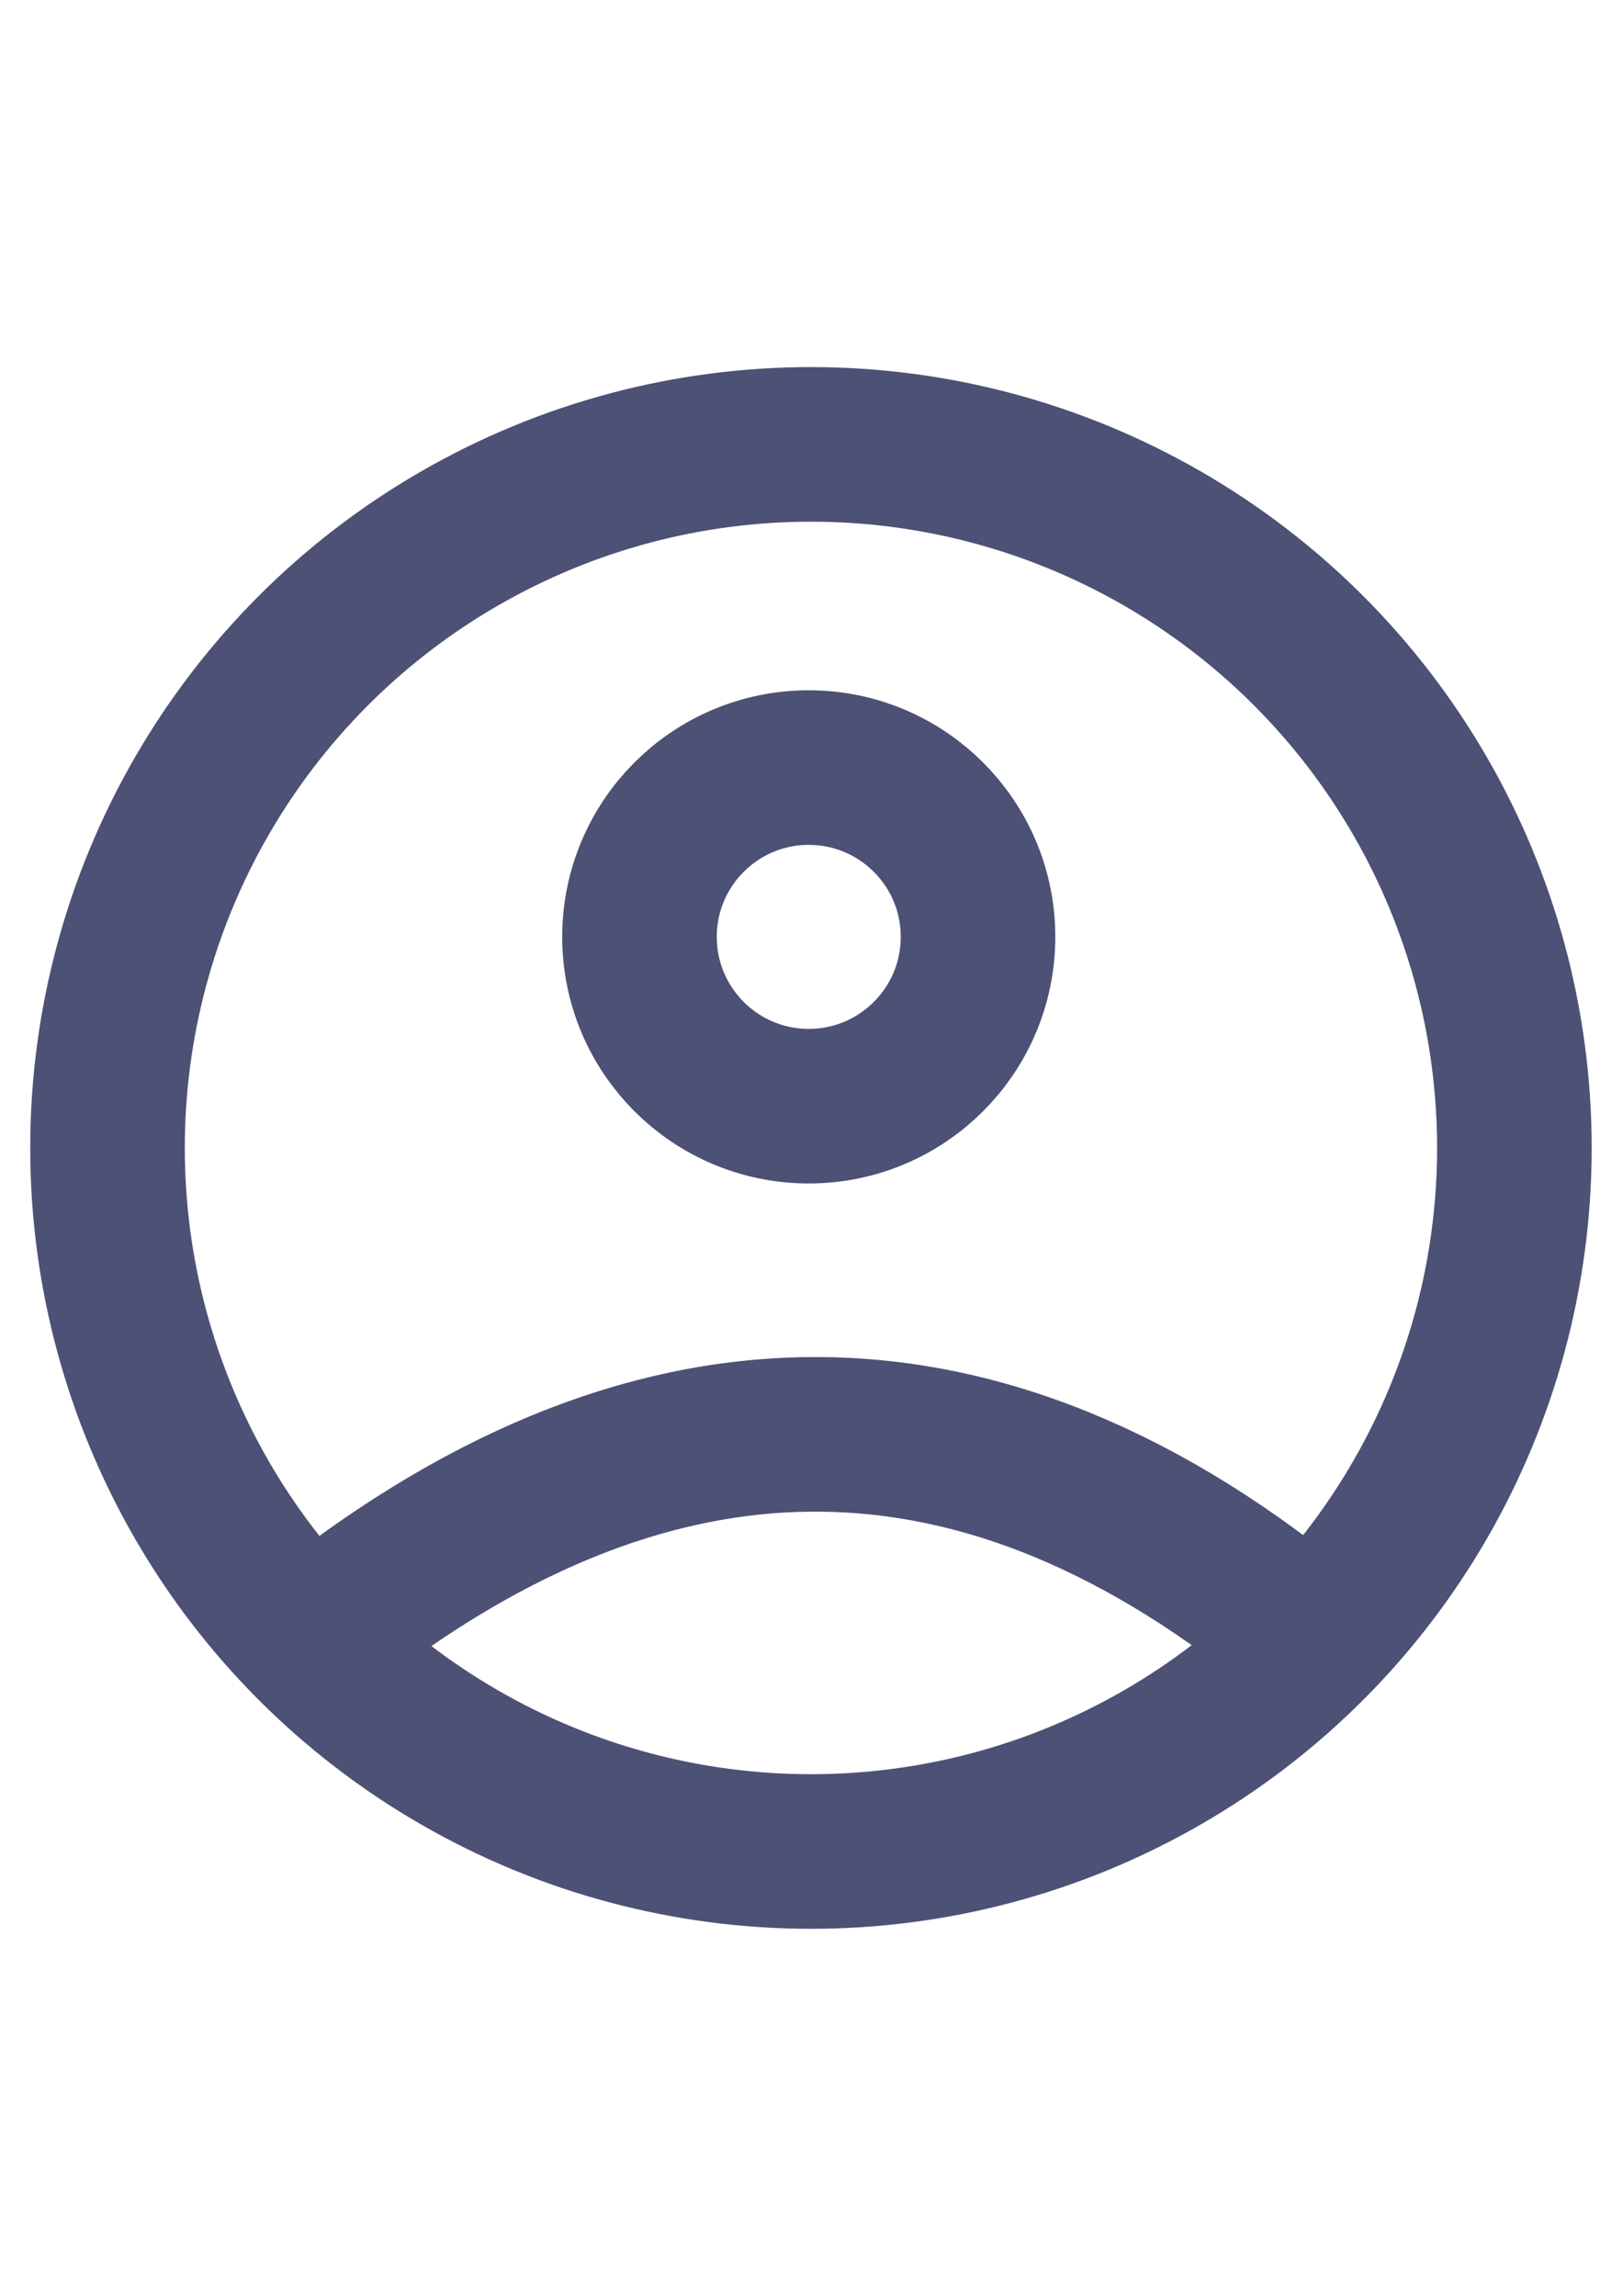 <?xml version="1.0" encoding="UTF-8"?>
<!DOCTYPE svg PUBLIC "-//W3C//DTD SVG 1.1//EN" "http://www.w3.org/Graphics/SVG/1.1/DTD/svg11.dtd">
<!-- Creator: CorelDRAW 2019 (64 Bit) -->
<svg xmlns="http://www.w3.org/2000/svg" xml:space="preserve" width="210mm" height="297mm" version="1.1" style="shape-rendering:geometricPrecision; text-rendering:geometricPrecision; image-rendering:optimizeQuality; fill-rule:evenodd; clip-rule:evenodd"
viewBox="0 0 21000 29700"
 xmlns:xlink="http://www.w3.org/1999/xlink">
 <defs>
  <style type="text/css">
   <![CDATA[
    .str0 {stroke:#4C5175;stroke-width:2000;stroke-miterlimit:22.926}
    .fil0 {fill:none}
   ]]>
  </style>
 </defs>
 <g id="Camada_x0020_1">
  <g id="_2520012831072">
   <circle class="fil0 str0" cx="10492.87" cy="14850.53" r="9101.67"/>
   <path class="fil0 str0" d="M4000.32 21229.19c4328.22,-3502.04 8656.41,-3627.11 12984.62,0.48"/>
   <circle class="fil0 str0" cx="10464.44" cy="12120.02" r="2190.08"/>
  </g>
 </g>
</svg>

